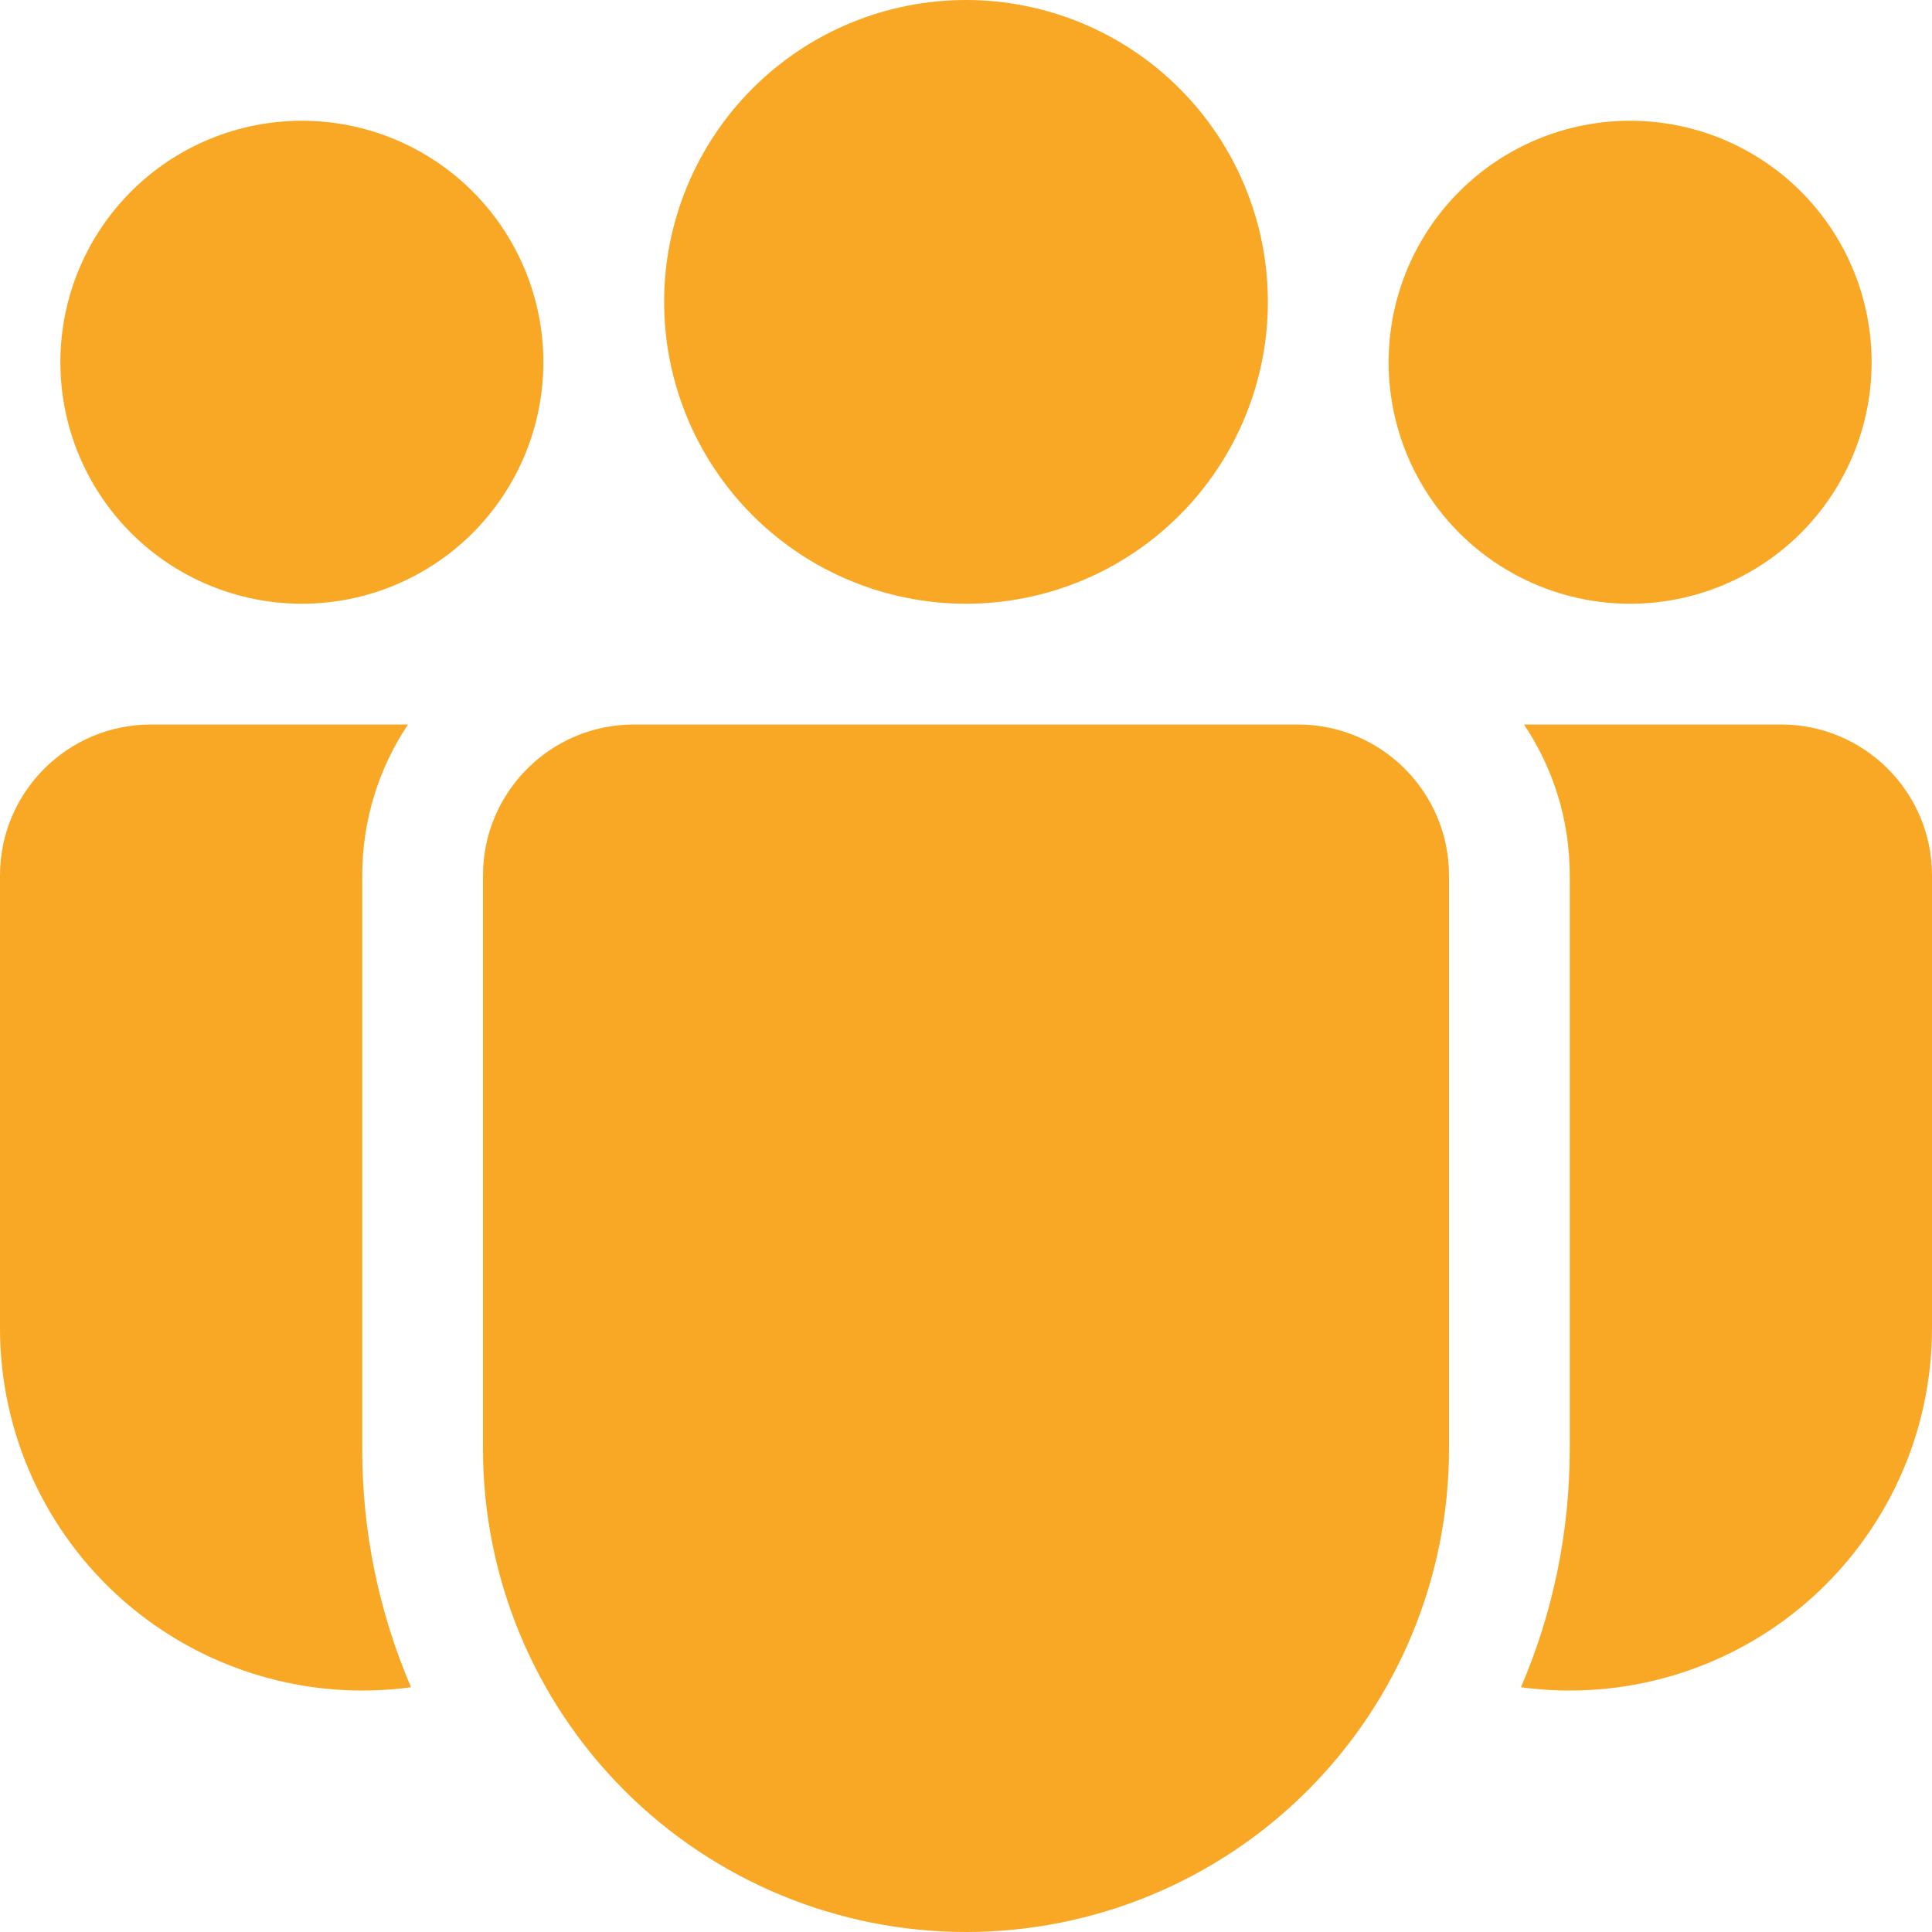 <svg width="56" height="56" viewBox="0 0 56 56" fill="none" xmlns="http://www.w3.org/2000/svg">
<path d="M36.75 8.75C36.75 11.071 35.828 13.296 34.187 14.937C32.546 16.578 30.321 17.5 28 17.5C25.679 17.5 23.454 16.578 21.813 14.937C20.172 13.296 19.25 11.071 19.25 8.75C19.25 6.429 20.172 4.204 21.813 2.563C23.454 0.922 25.679 0 28 0C30.321 0 32.546 0.922 34.187 2.563C35.828 4.204 36.75 6.429 36.75 8.75ZM54.25 10.5C54.25 12.357 53.513 14.137 52.2 15.45C50.887 16.762 49.106 17.5 47.25 17.5C45.394 17.5 43.613 16.762 42.3 15.45C40.987 14.137 40.25 12.357 40.25 10.5C40.25 8.643 40.987 6.863 42.3 5.55C43.613 4.237 45.394 3.5 47.25 3.5C49.106 3.5 50.887 4.237 52.2 5.55C53.513 6.863 54.25 8.643 54.25 10.5ZM8.75 17.5C10.607 17.5 12.387 16.762 13.7 15.45C15.012 14.137 15.75 12.357 15.75 10.5C15.75 8.643 15.012 6.863 13.7 5.55C12.387 4.237 10.607 3.5 8.75 3.5C6.893 3.5 5.113 4.237 3.8 5.55C2.487 6.863 1.75 8.643 1.75 10.5C1.75 12.357 2.487 14.137 3.8 15.45C5.113 16.762 6.893 17.5 8.75 17.5ZM14 25.375C14 22.96 15.96 21 18.375 21H37.625C40.04 21 42 22.96 42 25.375V42C42 45.713 40.525 49.274 37.9 51.9C35.274 54.525 31.713 56 28 56C24.287 56 20.726 54.525 18.101 51.9C15.475 49.274 14 45.713 14 42V25.375ZM10.5 25.375C10.5 23.755 10.99 22.253 11.826 21H4.375C1.96 21 6.24332e-08 22.96 6.24332e-08 25.375V38.5C-0 39.998 0.32 41.48 0.94 42.844C1.56 44.208 2.464 45.424 3.593 46.41C4.722 47.395 6.048 48.128 7.483 48.558C8.918 48.989 10.429 49.107 11.914 48.906C10.978 46.724 10.496 44.374 10.5 42V25.375ZM45.5 42C45.5 44.45 44.996 46.788 44.086 48.906C45.571 49.107 47.081 48.989 48.517 48.558C49.952 48.128 51.279 47.395 52.407 46.41C53.536 45.424 54.44 44.208 55.06 42.844C55.68 41.48 56 39.998 56 38.5V25.375C56 22.96 54.04 21 51.625 21H44.173C45.014 22.253 45.5 23.755 45.5 25.375V42Z" fill="#F9A826"/>
</svg>
